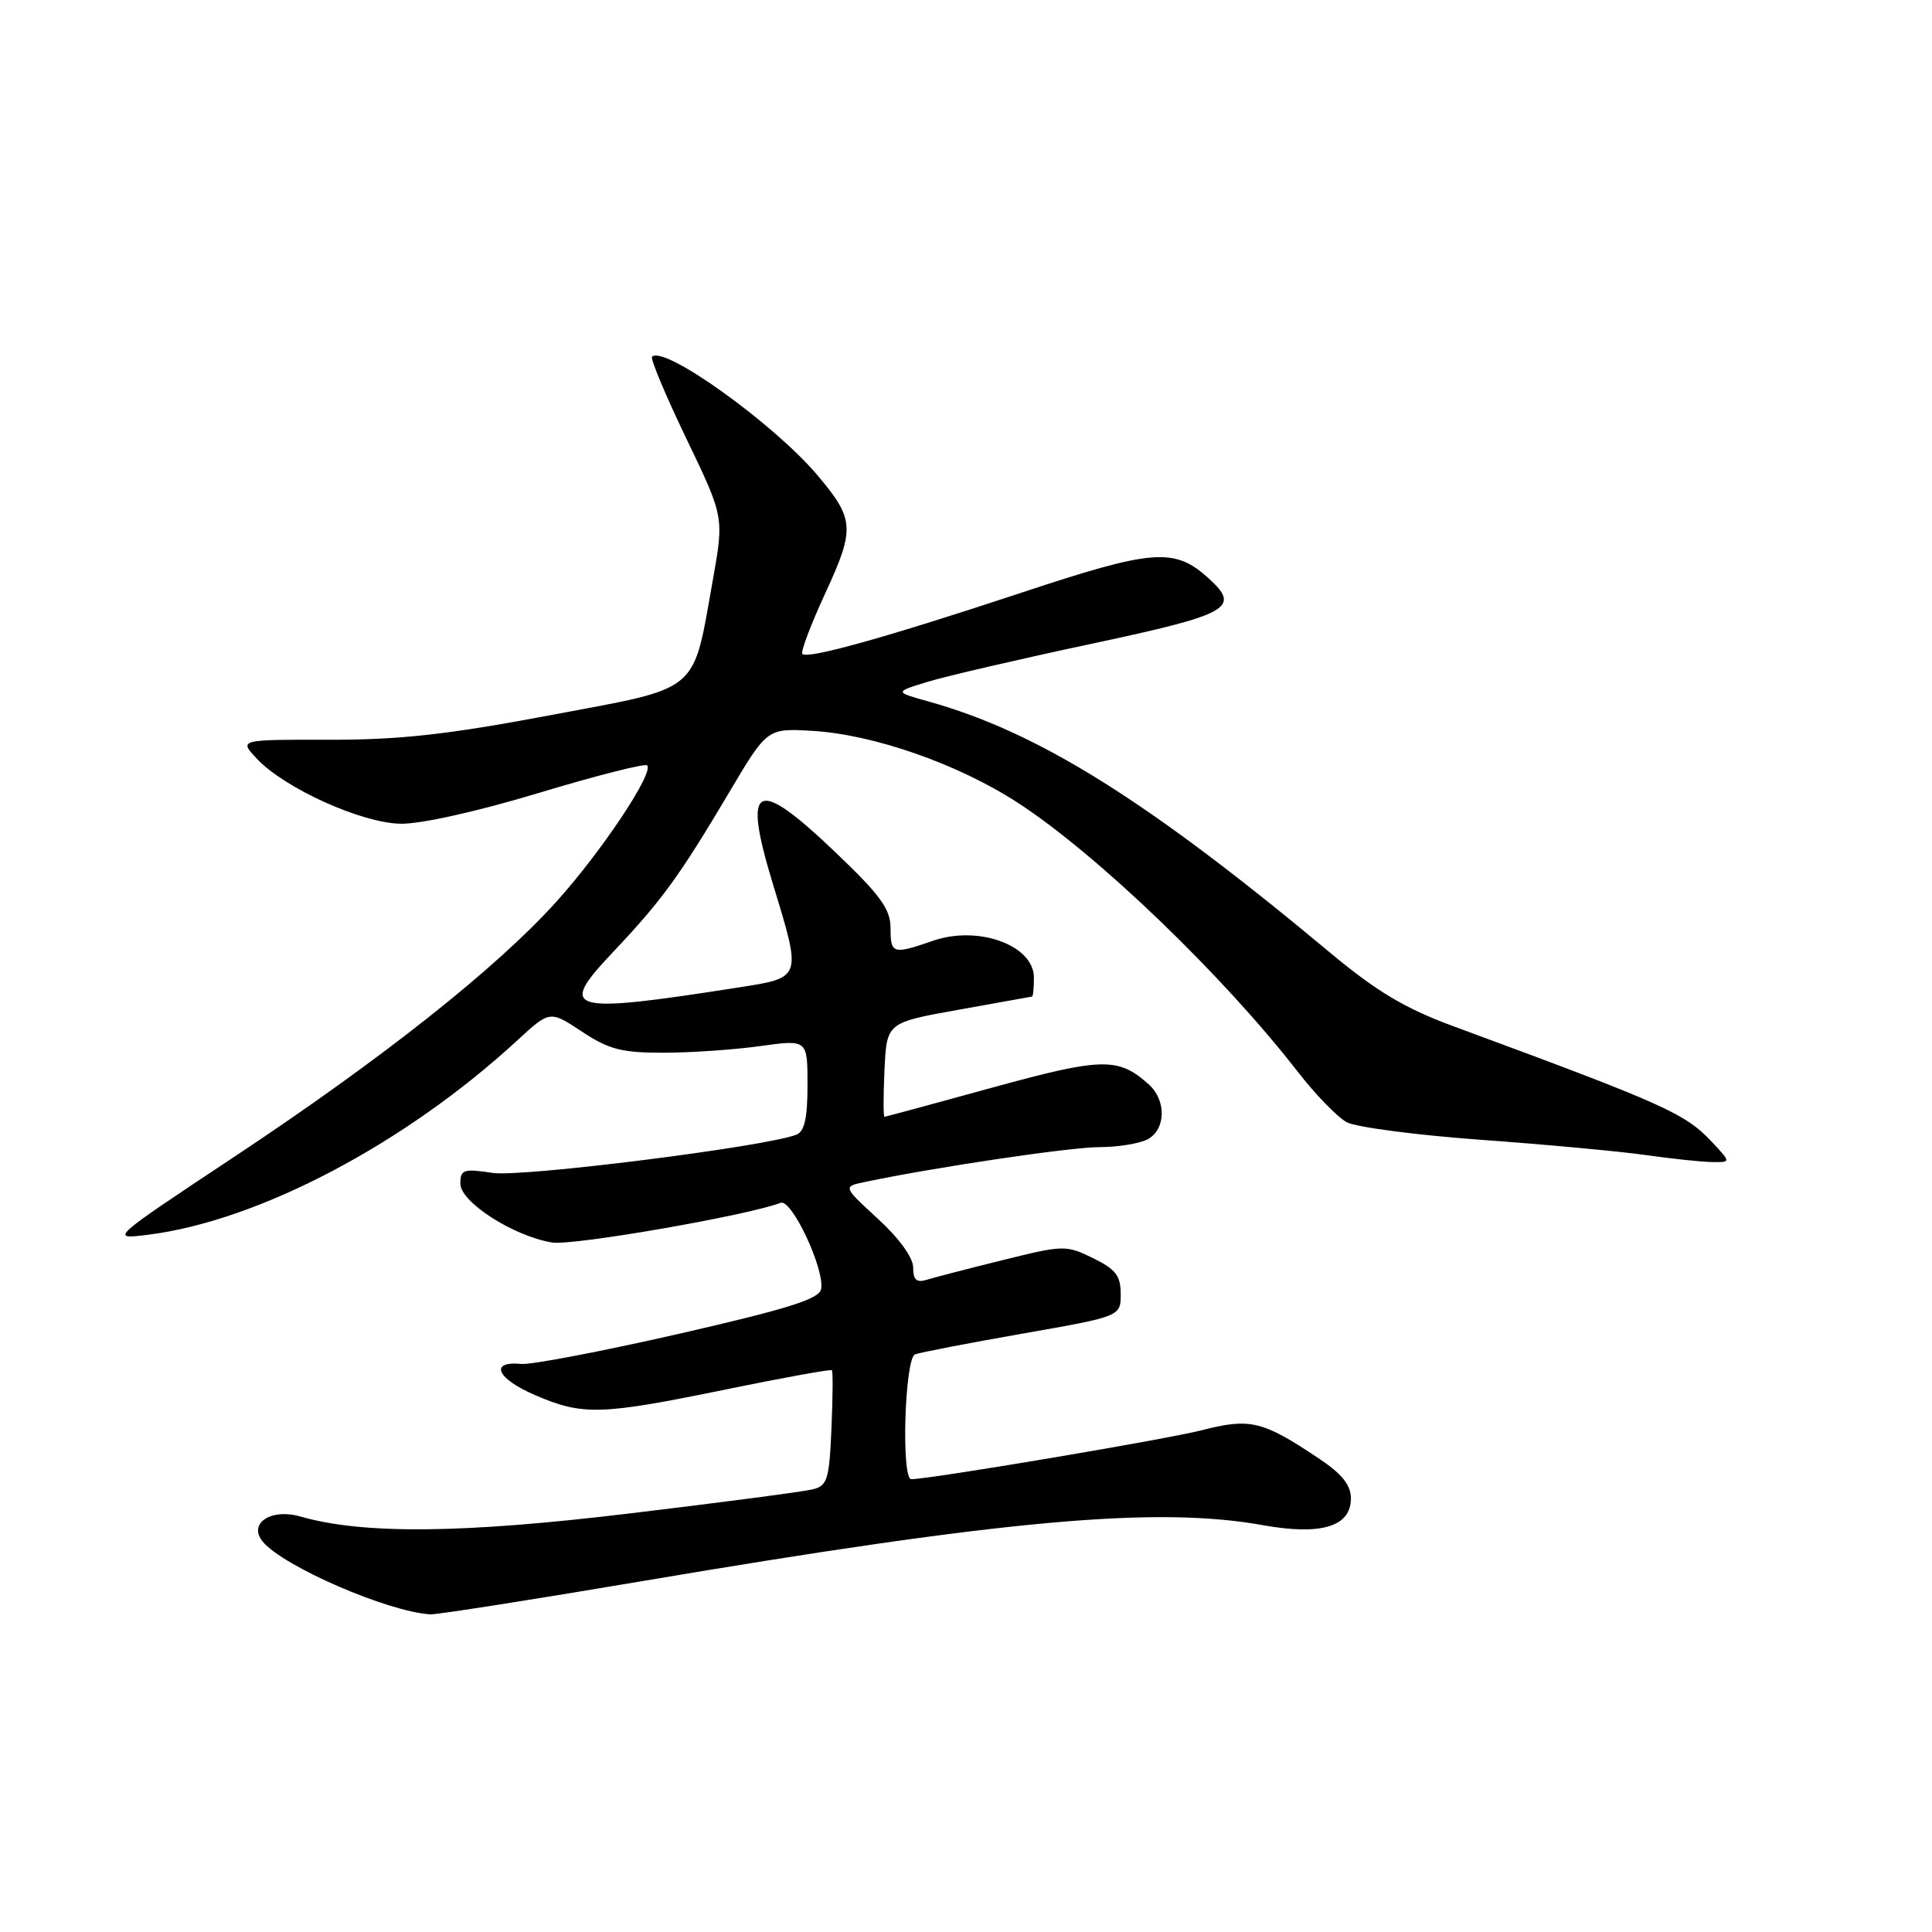 <?xml version="1.0" encoding="UTF-8" standalone="no"?>
<!DOCTYPE svg PUBLIC "-//W3C//DTD SVG 1.1//EN" "http://www.w3.org/Graphics/SVG/1.1/DTD/svg11.dtd" >
<svg xmlns="http://www.w3.org/2000/svg" xmlns:xlink="http://www.w3.org/1999/xlink" version="1.1" viewBox="0 0 256 256">
 <g >
 <path fill="currentColor"
d=" M 85.02 209.52 C 133.32 201.35 153.25 199.56 167.38 202.10 C 175.05 203.48 179.00 202.28 179.00 198.57 C 179.00 196.77 177.84 195.32 174.75 193.25 C 167.27 188.25 165.67 187.87 159.25 189.51 C 154.49 190.73 123.27 195.99 120.75 196.00 C 119.39 196.00 119.88 179.98 121.25 179.46 C 121.94 179.20 128.35 177.96 135.50 176.71 C 148.50 174.43 148.50 174.43 148.50 171.46 C 148.50 169.04 147.83 168.17 144.83 166.71 C 141.27 164.96 140.91 164.97 132.83 166.98 C 128.25 168.11 123.71 169.29 122.75 169.59 C 121.45 169.99 121.00 169.57 121.00 167.96 C 121.00 166.65 119.15 164.08 116.34 161.51 C 111.68 157.23 111.68 157.23 114.59 156.62 C 123.73 154.69 141.83 152.00 145.67 152.00 C 148.12 152.00 151.00 151.53 152.07 150.96 C 154.48 149.67 154.57 145.83 152.25 143.72 C 148.20 140.06 146.10 140.10 131.50 144.11 C 123.80 146.23 117.37 147.97 117.20 147.98 C 117.04 147.99 117.04 145.19 117.20 141.75 C 117.50 135.50 117.50 135.50 127.00 133.80 C 132.22 132.87 136.61 132.08 136.75 132.05 C 136.89 132.02 137.00 130.89 137.00 129.54 C 137.00 125.26 129.63 122.57 123.62 124.66 C 118.29 126.50 118.00 126.42 118.00 122.95 C 118.00 120.47 116.65 118.61 110.75 112.98 C 100.09 102.80 98.32 103.70 102.43 117.19 C 106.25 129.72 106.32 129.52 97.75 130.86 C 75.24 134.38 73.82 133.99 81.16 126.23 C 87.70 119.31 89.97 116.19 96.58 105.06 C 101.65 96.50 101.65 96.50 107.58 96.84 C 115.71 97.30 126.96 101.23 134.88 106.38 C 145.36 113.19 162.01 129.19 171.95 142.00 C 174.30 145.03 177.22 148.04 178.45 148.70 C 179.69 149.36 187.63 150.40 196.10 151.02 C 204.57 151.63 214.43 152.54 218.00 153.04 C 221.57 153.55 225.59 153.97 226.92 153.98 C 229.35 154.00 229.35 154.00 226.92 151.40 C 223.28 147.51 220.81 146.40 192.36 135.90 C 186.17 133.61 182.35 131.32 176.36 126.33 C 152.12 106.09 137.58 97.00 123.00 92.94 C 118.50 91.69 118.50 91.69 123.00 90.32 C 125.47 89.57 135.26 87.30 144.75 85.28 C 162.97 81.39 164.47 80.55 160.14 76.62 C 155.62 72.53 152.84 72.74 135.42 78.51 C 117.51 84.44 107.04 87.37 106.32 86.65 C 106.06 86.39 107.44 82.75 109.38 78.55 C 113.30 70.06 113.22 68.79 108.36 63.02 C 102.60 56.18 87.98 45.69 86.40 47.27 C 86.15 47.52 88.20 52.40 90.94 58.11 C 95.94 68.50 95.94 68.50 94.46 76.82 C 91.73 92.07 93.03 90.99 72.90 94.77 C 59.28 97.34 52.91 98.04 43.58 98.02 C 31.65 98.00 31.65 98.00 34.04 100.54 C 37.71 104.45 47.88 109.05 53.07 109.15 C 55.71 109.21 63.27 107.52 71.39 105.07 C 79.00 102.77 85.46 101.13 85.75 101.42 C 86.69 102.36 79.72 112.83 73.73 119.47 C 65.72 128.35 50.65 140.28 31.00 153.31 C 14.50 164.25 14.50 164.25 19.63 163.61 C 34.28 161.77 53.67 151.56 68.53 137.87 C 72.86 133.88 72.86 133.88 77.10 136.69 C 80.68 139.06 82.38 139.50 87.92 139.49 C 91.54 139.49 97.31 139.09 100.75 138.61 C 107.00 137.74 107.00 137.74 107.00 143.76 C 107.00 148.18 106.60 149.94 105.51 150.36 C 101.35 151.96 69.20 156.00 65.31 155.42 C 61.41 154.83 61.00 154.97 61.00 156.84 C 61.00 159.29 68.06 163.81 73.17 164.64 C 75.93 165.08 99.06 161.06 103.44 159.38 C 104.91 158.82 109.30 168.21 108.80 170.82 C 108.55 172.13 104.36 173.44 89.99 176.73 C 79.82 179.05 70.41 180.85 69.09 180.73 C 64.78 180.32 65.80 182.67 70.90 184.86 C 77.24 187.59 79.55 187.52 96.23 184.10 C 103.78 182.55 110.08 181.41 110.23 181.56 C 110.38 181.70 110.35 185.20 110.17 189.32 C 109.88 196.06 109.63 196.88 107.67 197.35 C 106.48 197.65 95.60 199.08 83.50 200.53 C 61.26 203.21 48.13 203.33 39.82 200.95 C 35.89 199.82 32.82 201.87 34.82 204.28 C 37.54 207.57 51.42 213.58 57.02 213.91 C 57.86 213.96 70.46 211.98 85.02 209.52 Z "/>
</g>
</svg>